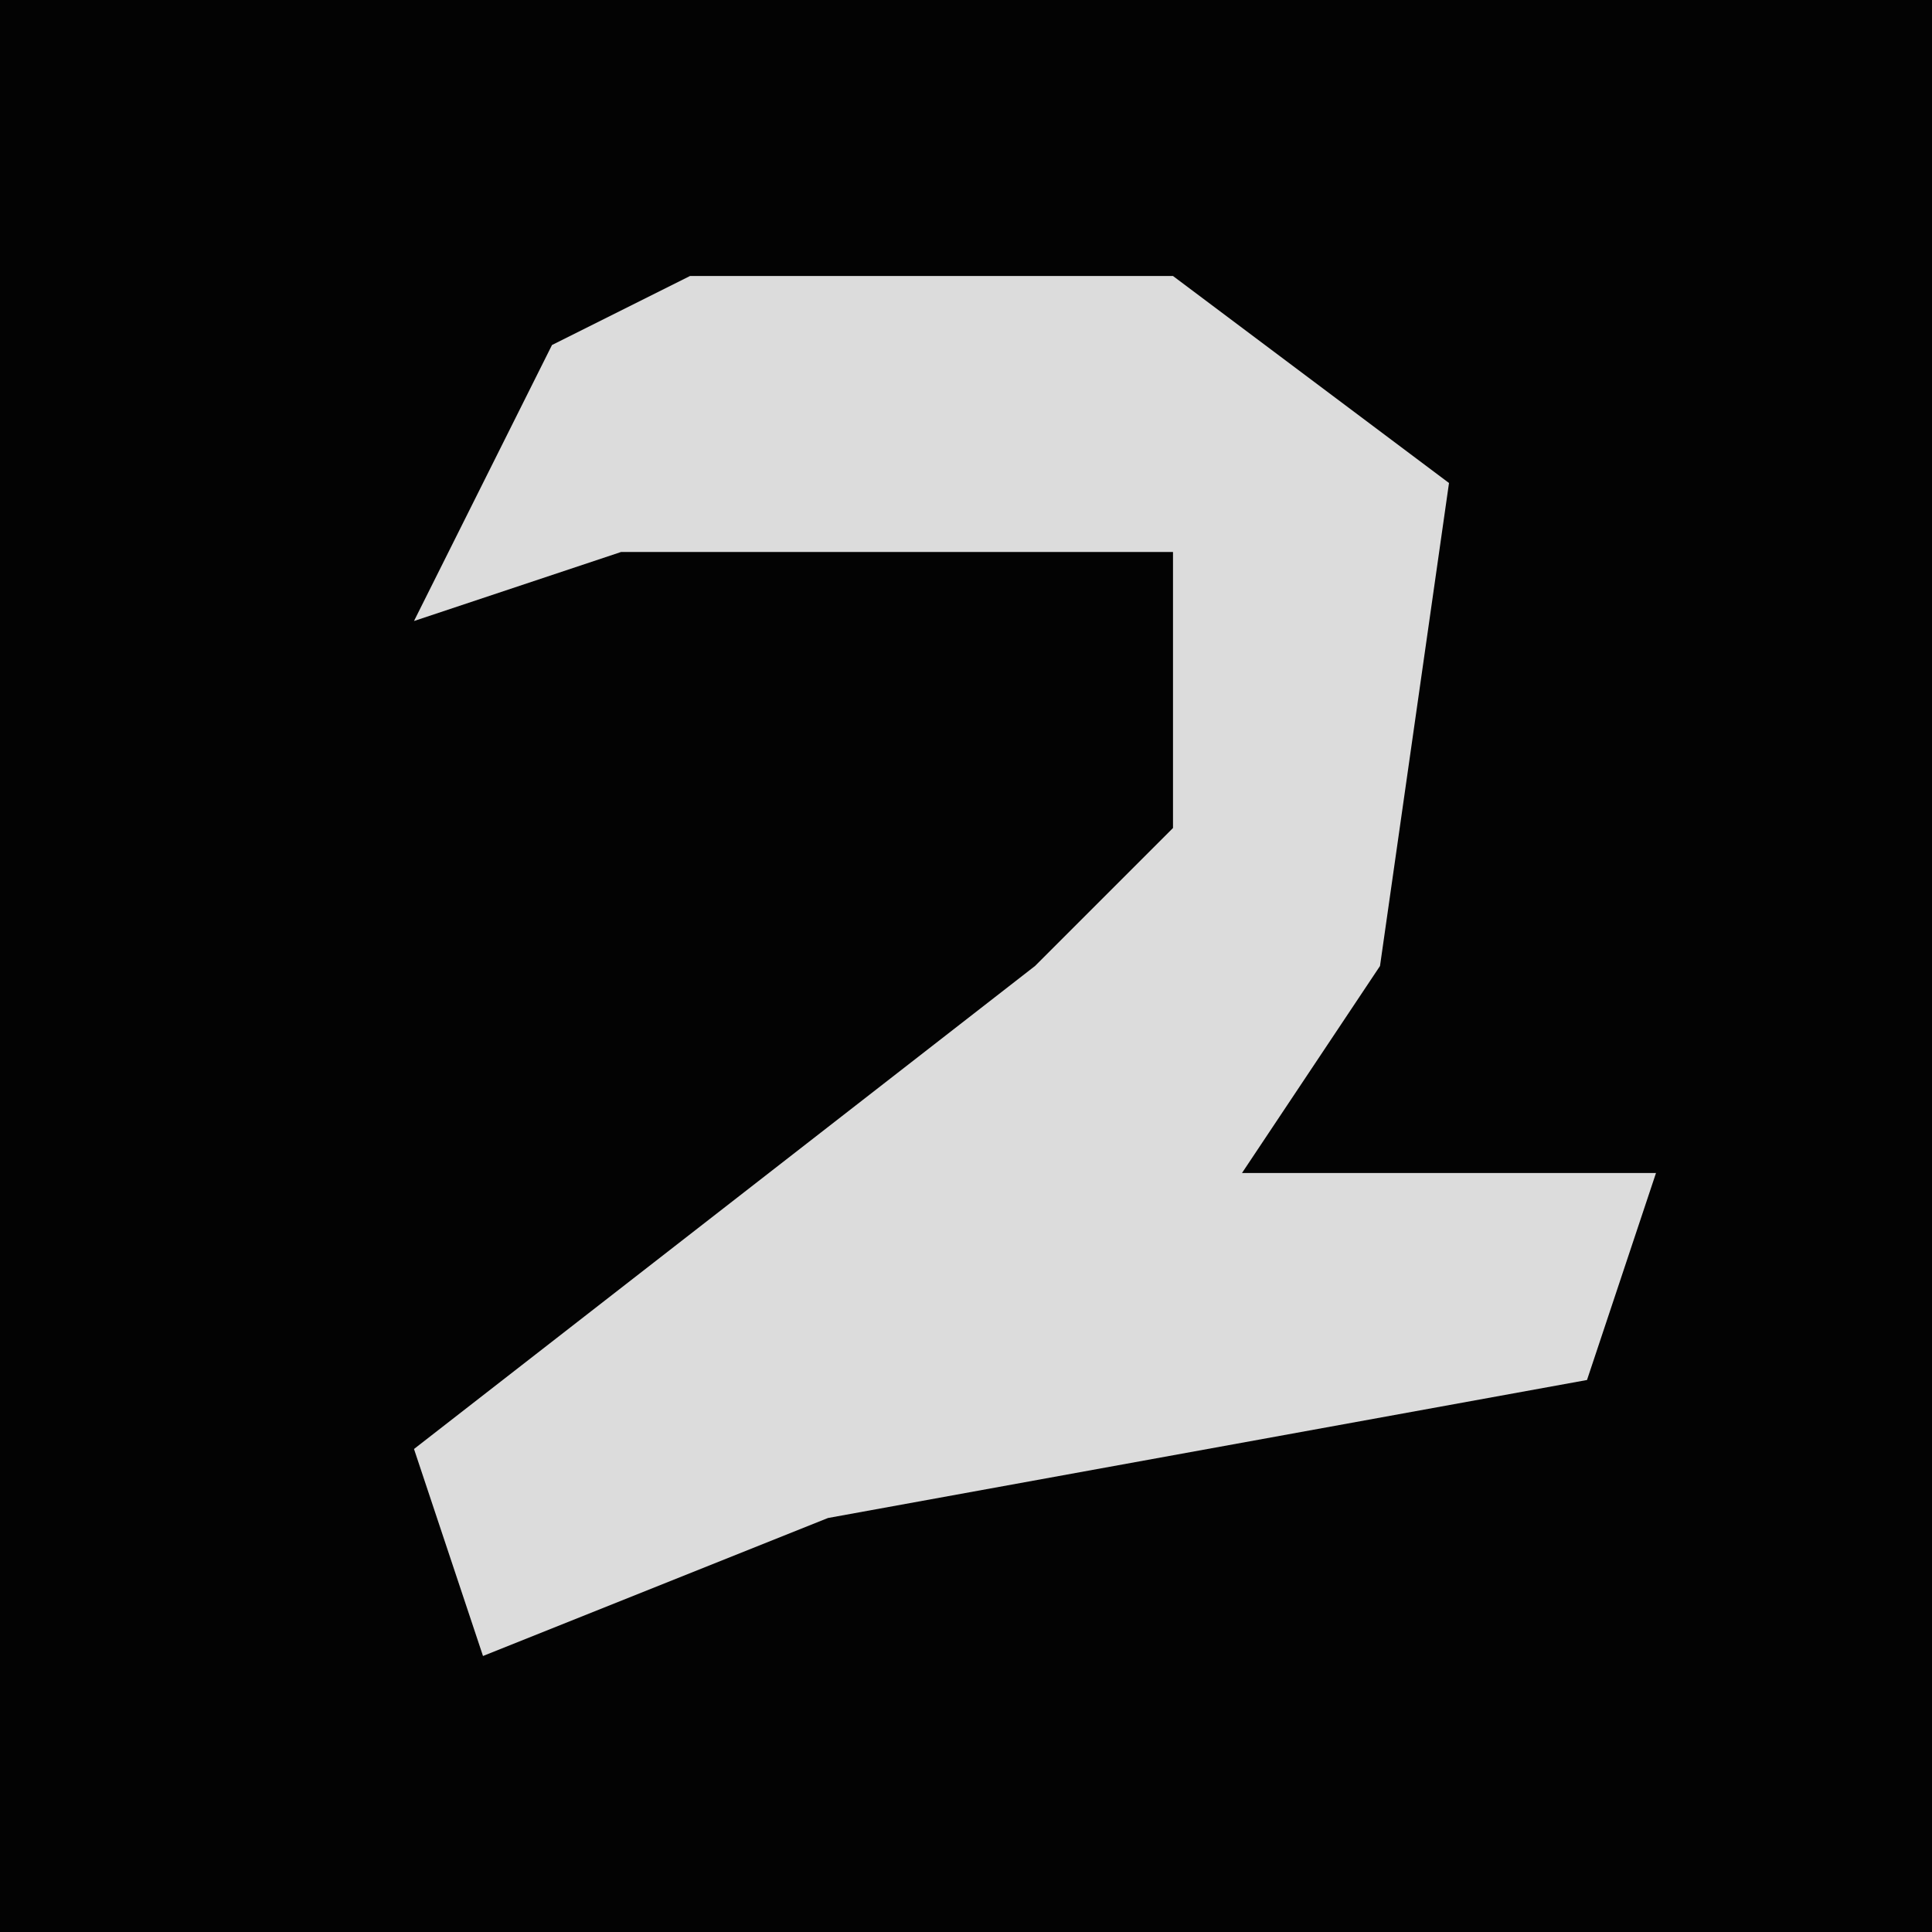 <?xml version="1.0" encoding="UTF-8"?>
<svg version="1.1" xmlns="http://www.w3.org/2000/svg" width="28" height="28">
<path d="M0,0 L28,0 L28,28 L0,28 Z " fill="#030303" transform="translate(0,0)"/>
<path d="M0,0 L7,0 L11,3 L10,10 L8,13 L14,13 L13,16 L2,18 L-3,20 L-4,17 L5,10 L7,8 L7,4 L-1,4 L-4,5 L-2,1 Z " fill="#DCDCDC" transform="translate(10,4)"/>
</svg>
